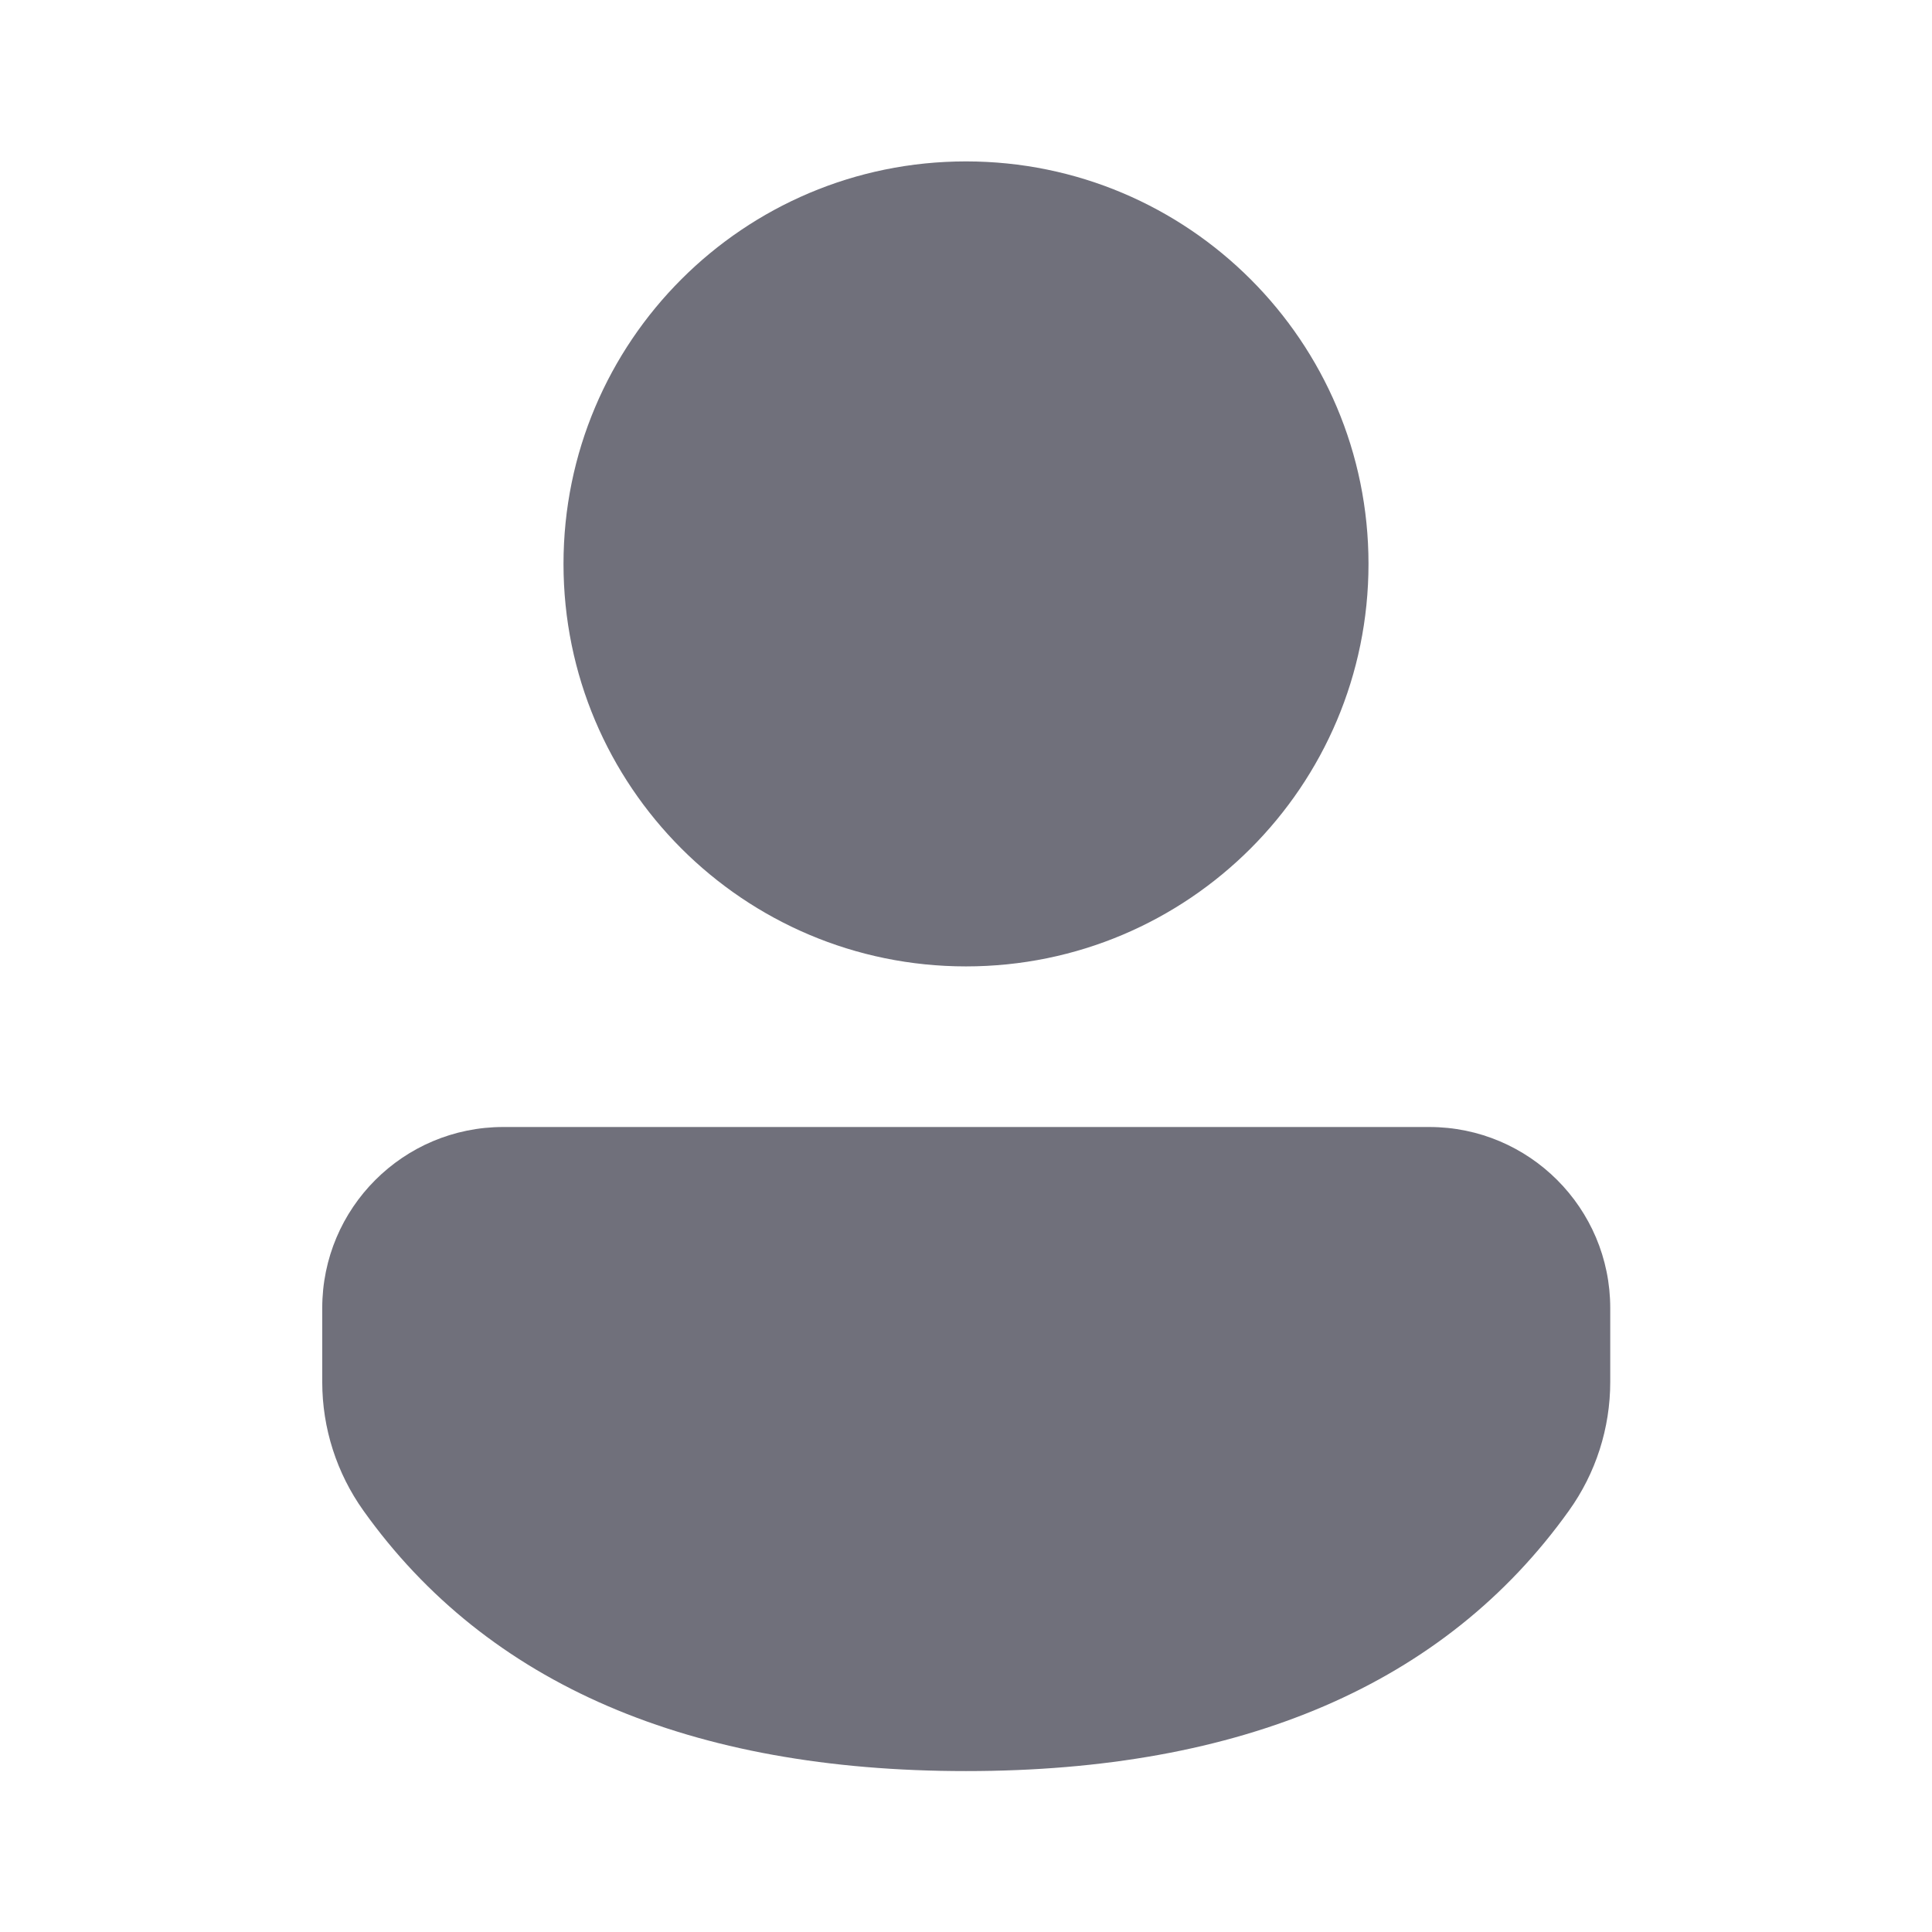 <svg width="24" height="24" viewBox="0 0 24 24" fill="#70707B" xmlns="http://www.w3.org/2000/svg">
<path d="M17.754 14C18.996 14 20.003 15.007 20.003 16.249V17.167C20.003 17.741 19.824 18.3 19.49 18.766C17.945 20.929 15.42 22.001 12 22.001C8.579 22.001 6.056 20.929 4.514 18.765C4.182 18.299 4.003 17.741 4.003 17.169V16.249C4.003 15.007 5.01 14 6.252 14H17.754ZM12 2.005C14.761 2.005 17 4.243 17 7.005C17 9.766 14.761 12.005 12 12.005C9.238 12.005 7 9.766 7 7.005C7 4.243 9.238 2.005 12 2.005Z" />
</svg>
